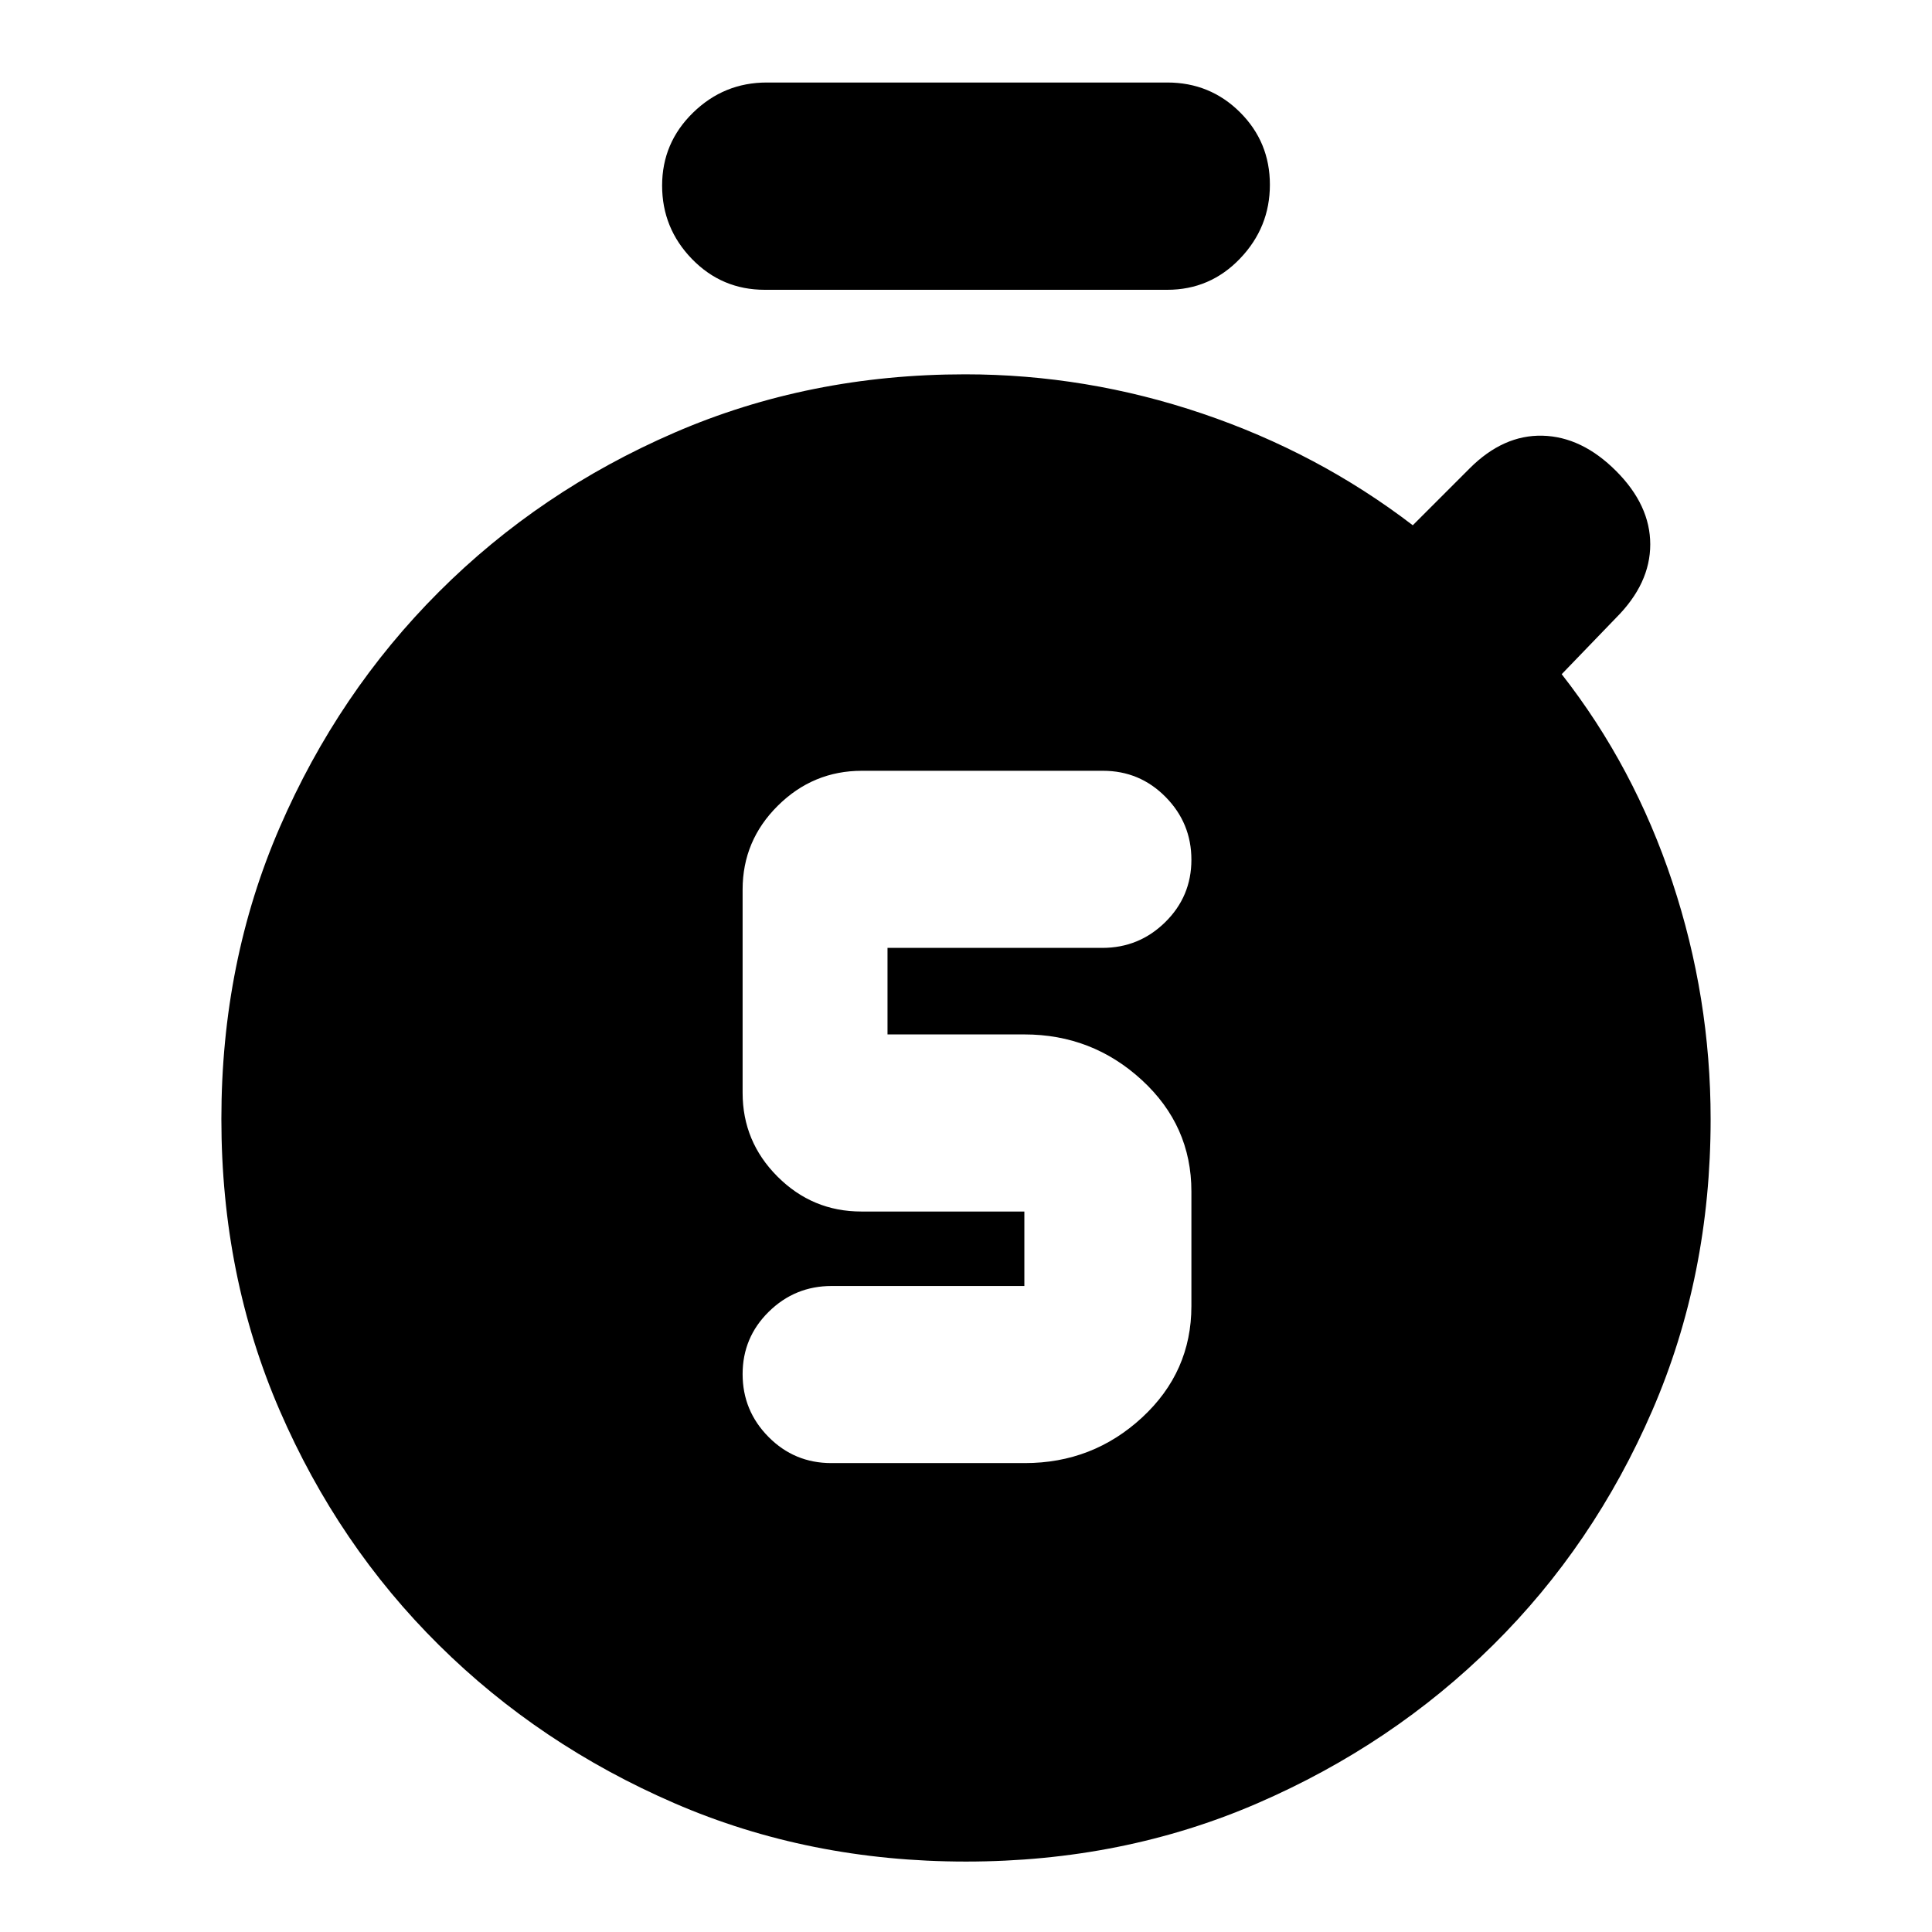 <svg xmlns="http://www.w3.org/2000/svg" height="20" viewBox="0 -960 960 960" width="20"><path d="M509.25-233q33.75 0 58.25-22.65T592-311v-57q0-32.7-24.65-55.35T509-446h-68v-43h106.74Q566-489 579-501.79t13-31Q592-551 579.17-564q-12.84-13-31.11-13H428.28q-24.28 0-41.78 17.35T369-518v101q0 24.3 17.35 41.65Q403.7-358 428-358h81v37h-95.74Q395-321 382-308.21t-13 31Q369-259 381.87-246t31.19 13h96.19ZM380-816q-21.3 0-36.15-15.29Q329-846.58 329-867.79T344.35-904q15.35-15 36.65-15h199q21.3 0 36.15 14.79 14.85 14.79 14.85 36t-14.85 36.71Q601.3-816 580-816H380ZM480-35q-78 0-144.92-29.01-66.92-29-116.99-78.58-50.08-49.57-79.08-116.49Q110-326 110-404q0-78 29.01-144.92 29-66.92 79.08-116.99 50.07-50.08 116.99-79.08Q402-774 479.56-774q60.28 0 117.86 19.5T702-699l28.28-28.28Q747-744 766.5-743.5T803-726q17 17 17 36.5T803-653l-27 28q36 46 55 103.31t19 117.83q0 77.86-29.01 144.78-29 66.92-79.08 116.49-50.07 49.58-116.99 78.58Q558-35 480-35Z"/></svg>